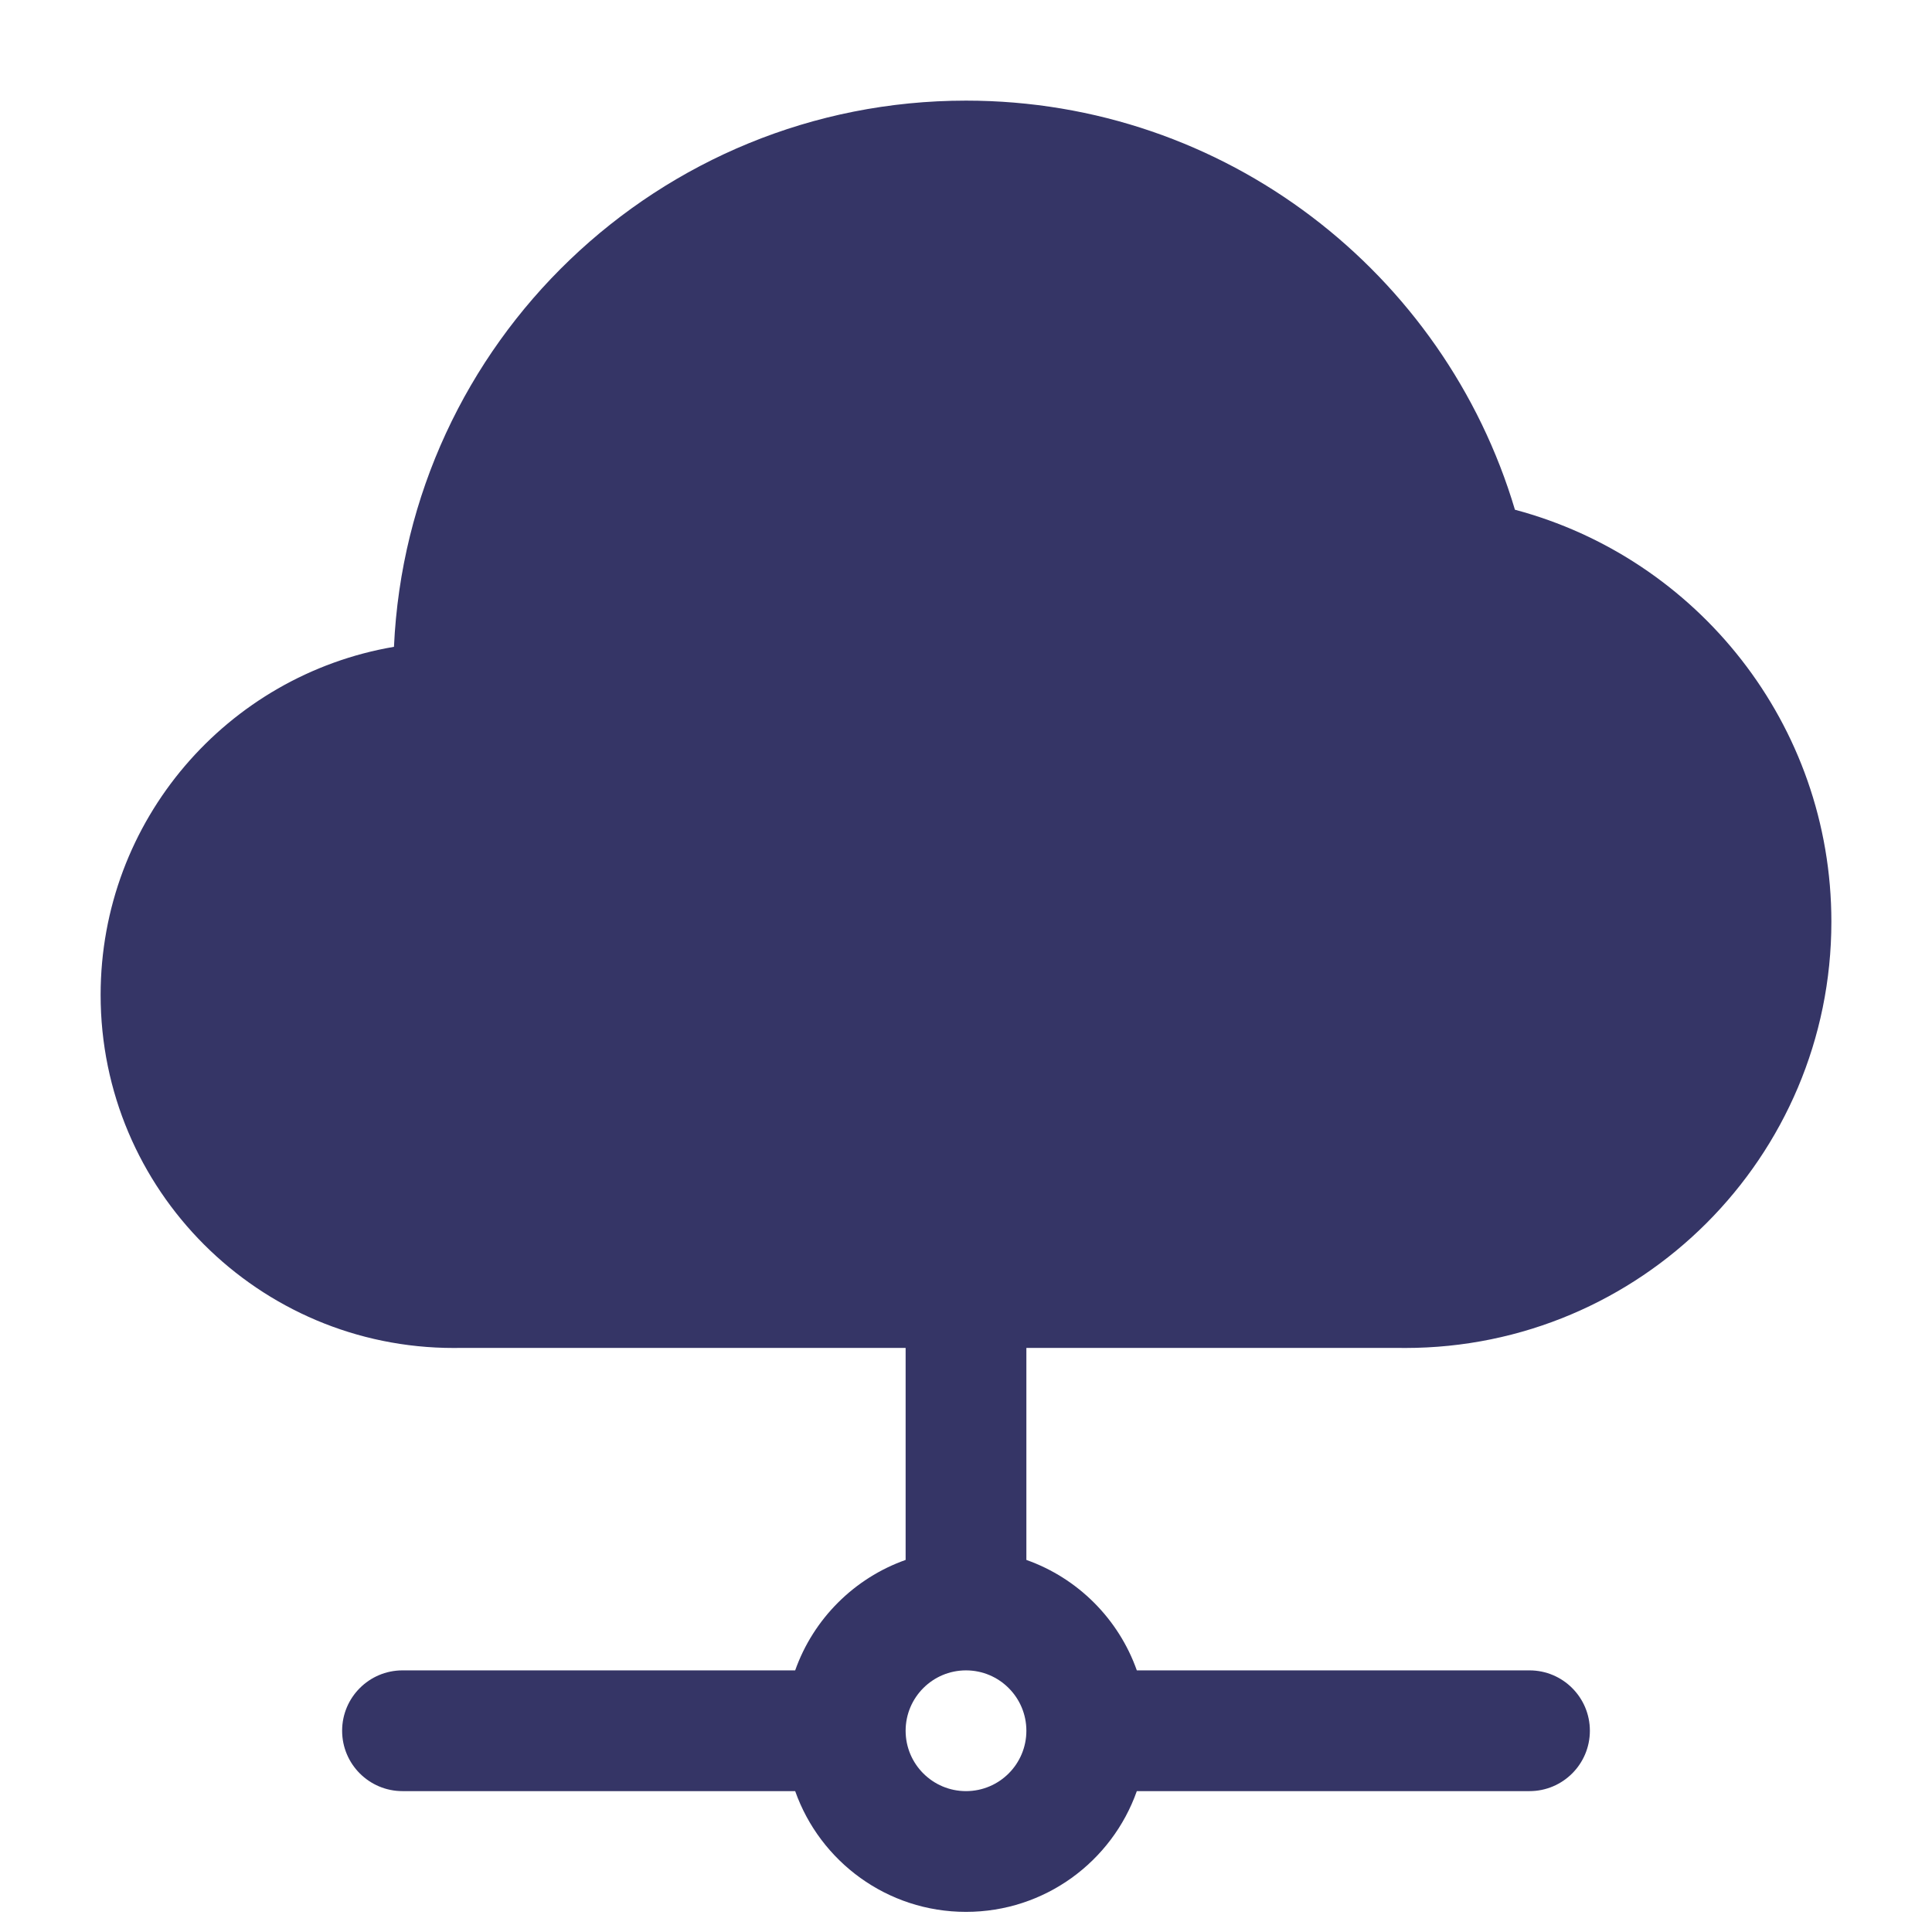 <svg width="24" height="24" viewBox="0 0 24 24" fill="none" xmlns="http://www.w3.org/2000/svg">
<path fill-rule="evenodd" clip-rule="evenodd" d="M12 1.25C8.181 1.25 5.066 4.259 4.894 8.035C2.825 8.388 1.25 10.189 1.25 12.359C1.25 14.781 3.214 16.745 5.636 16.745C5.676 16.745 5.715 16.745 5.754 16.744H11.25V19.378C10.611 19.604 10.104 20.111 9.878 20.75H5C4.586 20.75 4.25 21.086 4.25 21.5C4.25 21.914 4.586 22.25 5 22.25H9.878C10.187 23.124 11.02 23.75 12 23.75C12.98 23.75 13.813 23.124 14.122 22.25H19C19.414 22.25 19.75 21.914 19.75 21.5C19.75 21.086 19.414 20.75 19 20.75H14.122C13.896 20.111 13.389 19.604 12.75 19.378V16.744H17.333C17.373 16.745 17.414 16.745 17.455 16.745C20.379 16.745 22.75 14.374 22.75 11.45C22.75 8.996 21.082 6.934 18.819 6.332C17.945 3.393 15.223 1.25 12 1.25ZM12.75 21.5C12.75 21.086 12.414 20.75 12 20.75C11.586 20.75 11.25 21.086 11.25 21.5C11.25 21.914 11.586 22.25 12 22.25C12.414 22.25 12.75 21.914 12.75 21.5Z" fill="#353566"/>
</svg>
